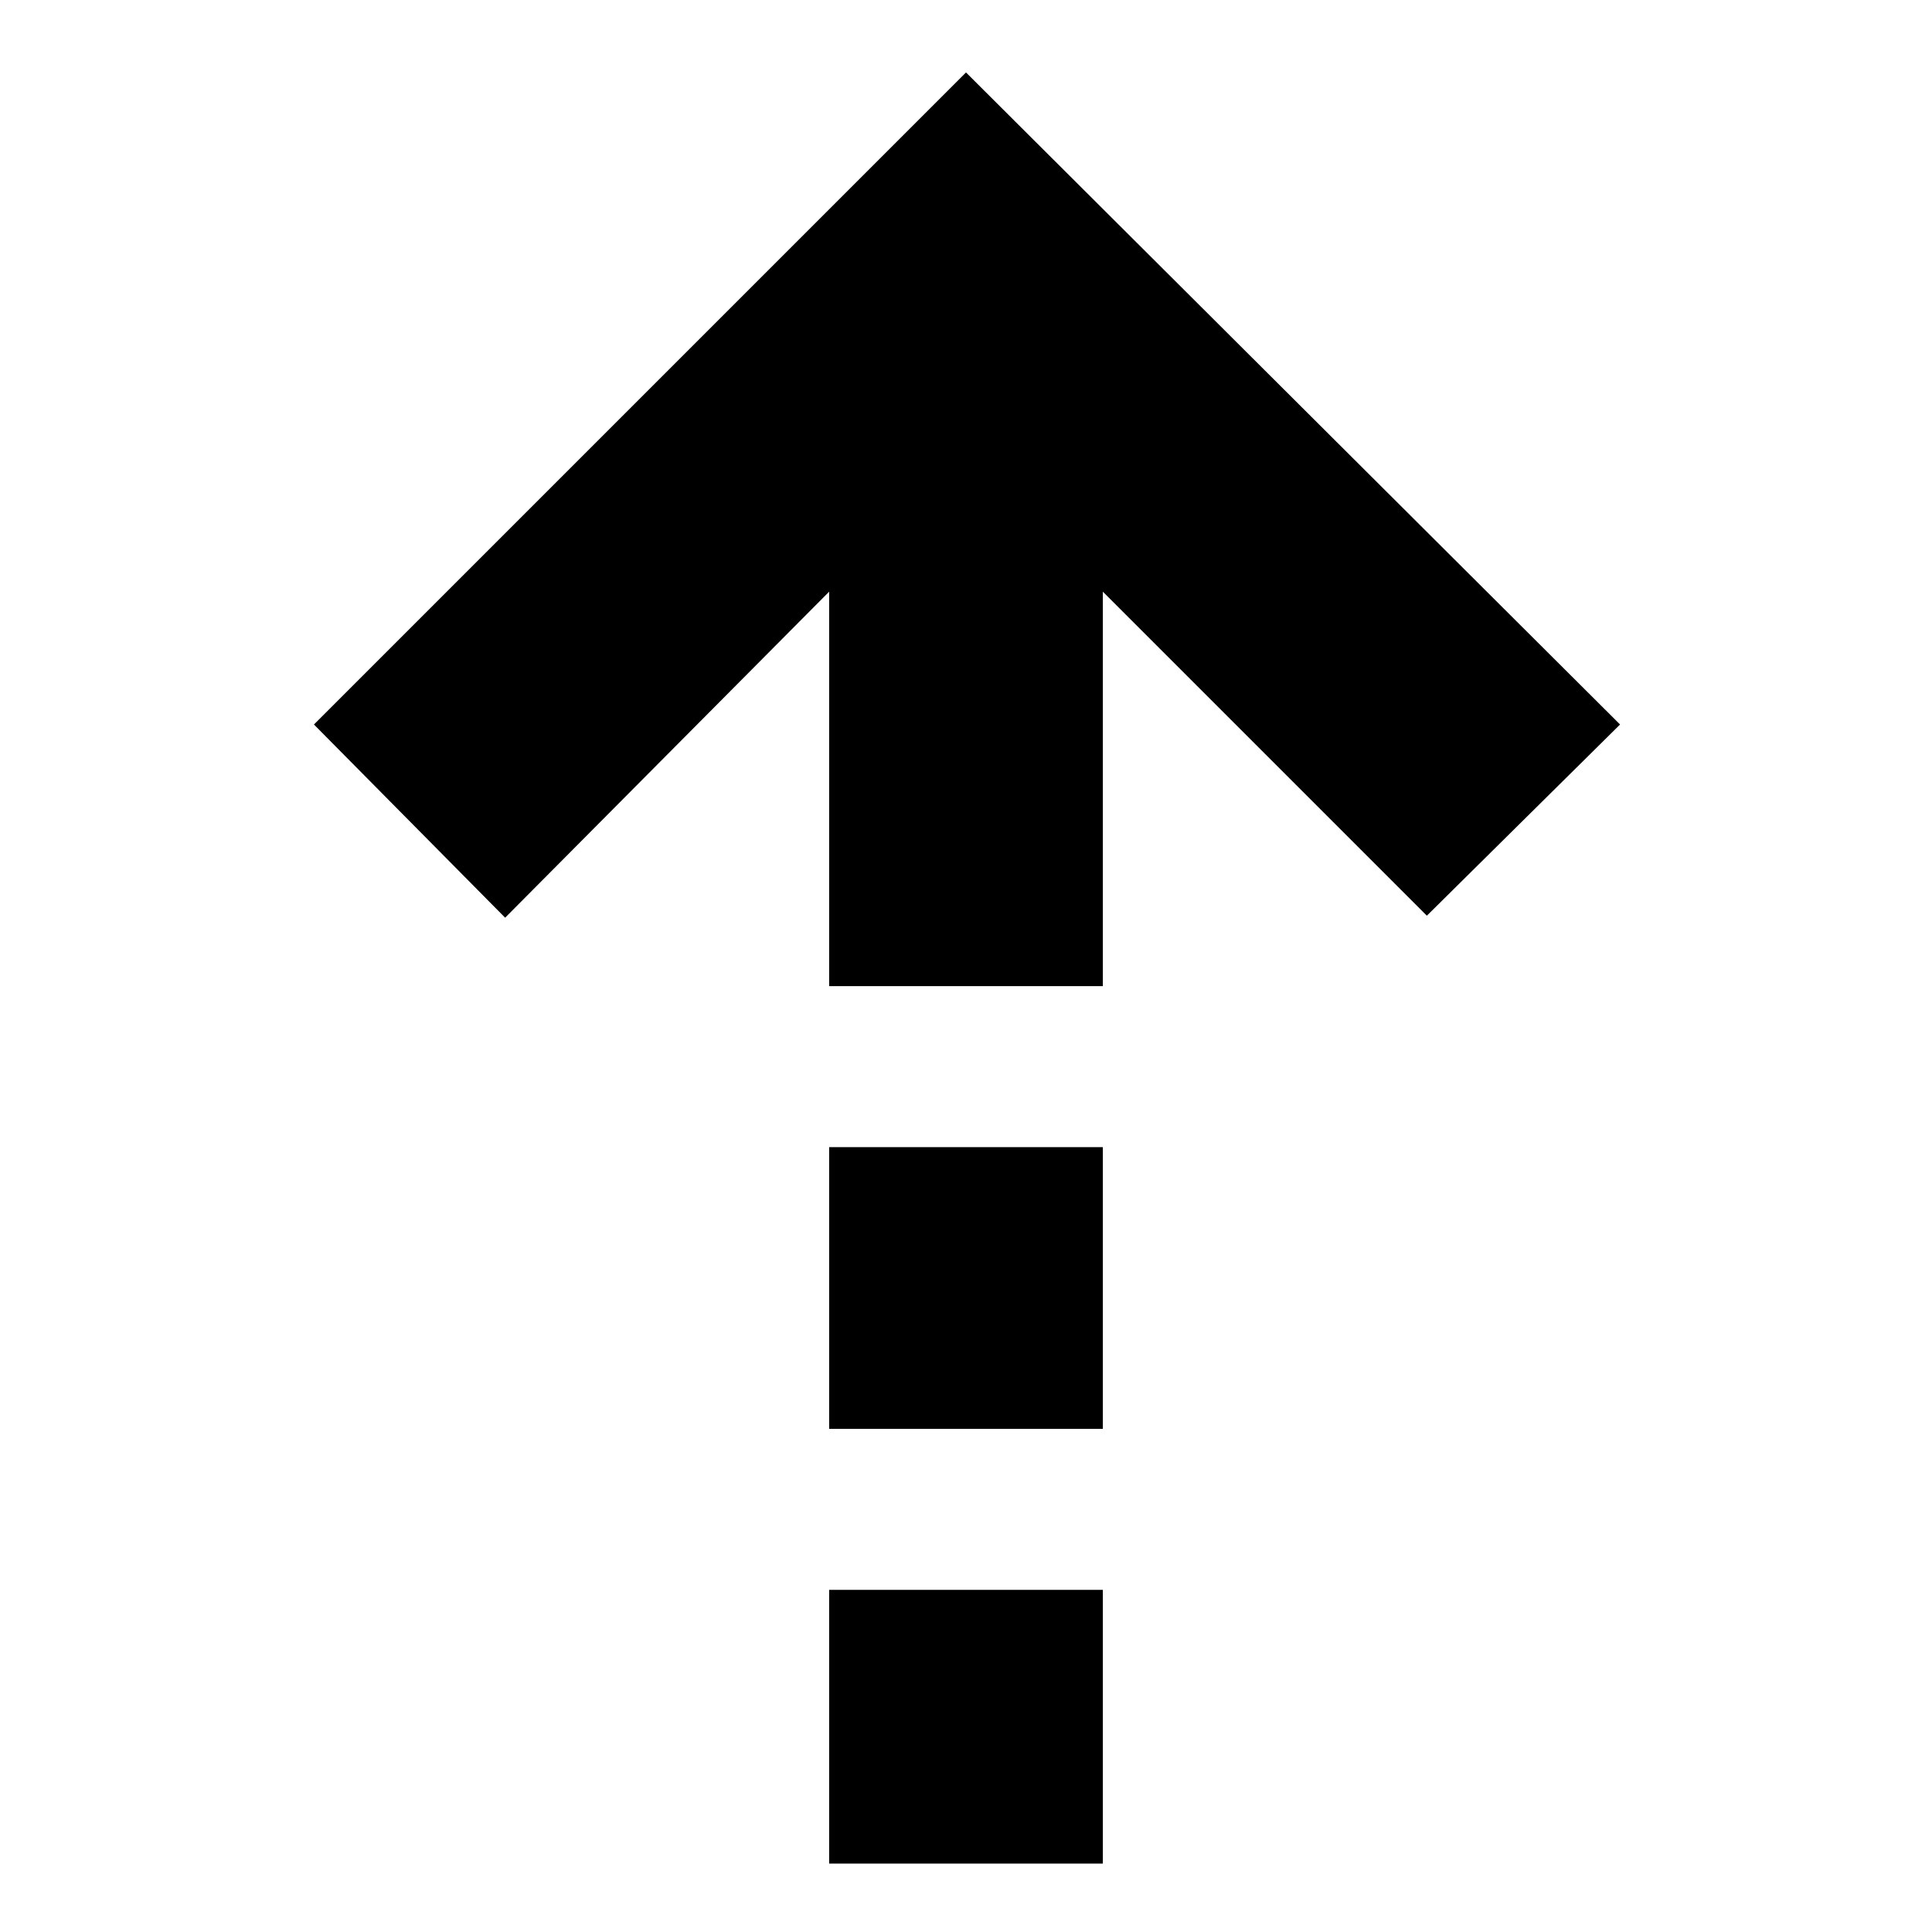<svg xmlns="http://www.w3.org/2000/svg" height="24" viewBox="0 -960 960 960" width="24"><path d="M412-666 251-504l-95-96 324-324 325 324-96 95-161-161v196H412v-196Zm0 416v-140h136v140H412Zm0 216v-136h136v136H412Z"/></svg>